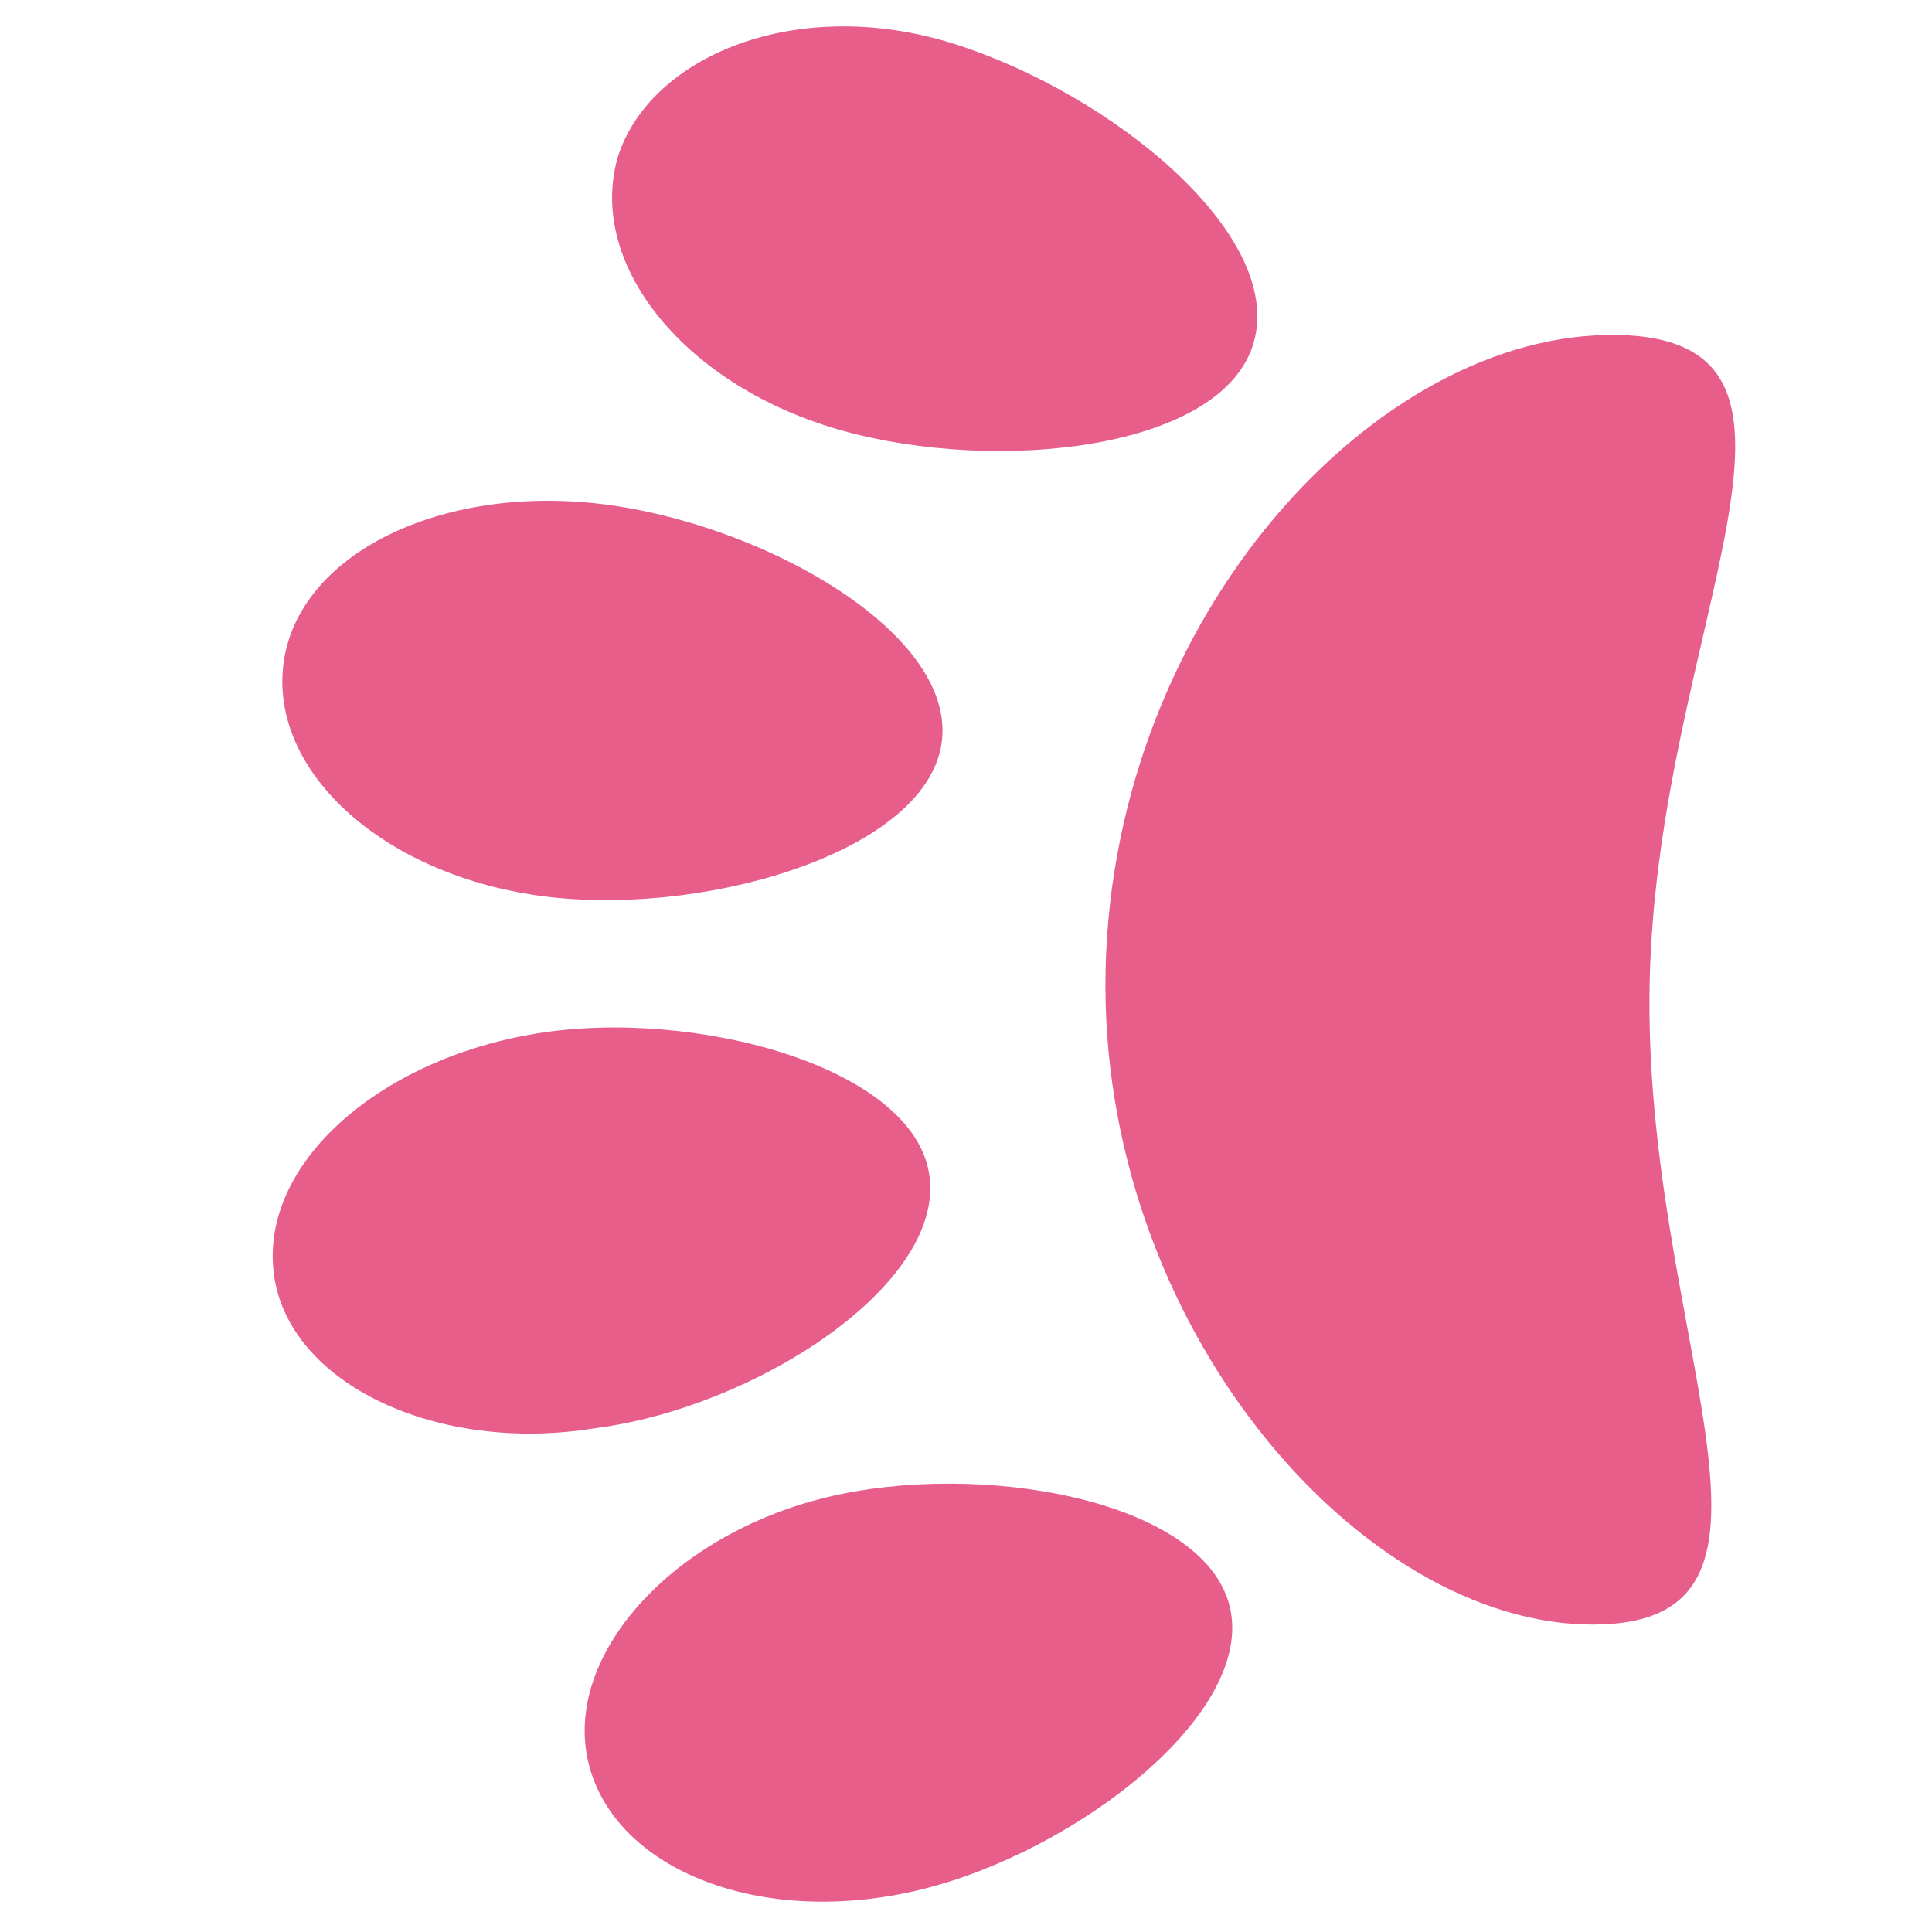 <?xml version="1.0" encoding="utf-8"?>
<!-- Generator: Adobe Illustrator 24.0.0, SVG Export Plug-In . SVG Version: 6.00 Build 0)  -->
<svg version="1.1" id="Layer_1" xmlns="http://www.w3.org/2000/svg" xmlns:xlink="http://www.w3.org/1999/xlink" x="0px" y="0px"
	 viewBox="0 0 800 800" style="enable-background:new 0 0 800 800;" xml:space="preserve">
<style type="text/css">
	.st0{display:none;}
	.st1{display:inline;fill:#42ADE2;}
	.st2{fill:#E75E8A;}
</style>
<g>
	<g class="st0">
		<path class="st1" d="M226.3,276.3C156.3,295,112.5,362.5,125,410s60-6.3,130-25s137.5,3.7,125-42.5S297.5,257.5,226.3,276.3"/>
		<path class="st1" d="M172.5,253.7c21.3-7.5,23.8-53.8,12.5-85s-37.5-50-58.7-42.5c-21.3,7.5-28.8,38.8-17.5,70
			S151.3,262.5,172.5,253.7"/>
		<path class="st1" d="M258.8,230c22.5-2.5,37.5-46.3,33.8-78.8c-2.5-32.5-23.8-57.5-46.3-56.3c-22.5,2.5-38.8,30-35,63.7
			C213.8,191.2,236.3,232.5,258.8,230"/>
		<path class="st1" d="M358.8,133.8c-22.5,0-41.2,26.2-41.2,60s18.8,75,41.2,75c22.5,0,41.3-42.5,41.3-75
			C400,160,381.3,133.8,358.8,133.8"/>
		<path class="st1" d="M41.3,218.8c-20,11.3-22.5,43.8-5,72.5c16.2,28.7,53.8,56.3,73.8,45s13.8-57.5-2.5-86.3
			S61.3,207.5,41.3,218.8"/>
	</g>
	<g>
		<path class="st2" d="M457.8,401.6c-3.2,146.7,105.4,271.2,201.8,271.1c96.4-0.1,20.3-119.6,23.5-266.3
			c3.2-146.7,86.1-265.9-13.4-267.7C570.2,137,461,254.9,457.8,401.6"/>
		<path class="st2" d="M390.1,306.1c4.5-45.4-76.9-90.6-143.7-97.7c-66.9-7.1-124.7,22.7-129.2,68.1c-4.5,45.4,45,88,111.8,95.1
			S385.6,351.5,390.1,306.1"/>
		<path class="st2" d="M384.9,487.1c-5.9-45.5-97.8-69.9-163-59.1c-65.1,10.7-114.4,54-108.5,99.5s67.7,74.6,132.9,63.9
			C312,583.1,390.8,532.6,384.9,487.1"/>
		<path class="st2" d="M509.2,665.2c-10.8-44.2-103.4-60.7-167.3-45.1c-63.9,15.6-109,65.7-98.2,110c10.8,44.2,71.5,68.5,137.8,52.3
			C445.5,766.7,520,709.4,509.2,665.2"/>
		<path class="st2" d="M255.7,65.4c-12.5,44.7,28.4,94.7,92.7,112.8s158.3,8.2,170.8-36.6c12.5-44.7-59-102.8-124-123.4
			S268.8,23.1,255.7,65.4"/>
	</g>
</g>
</svg>
